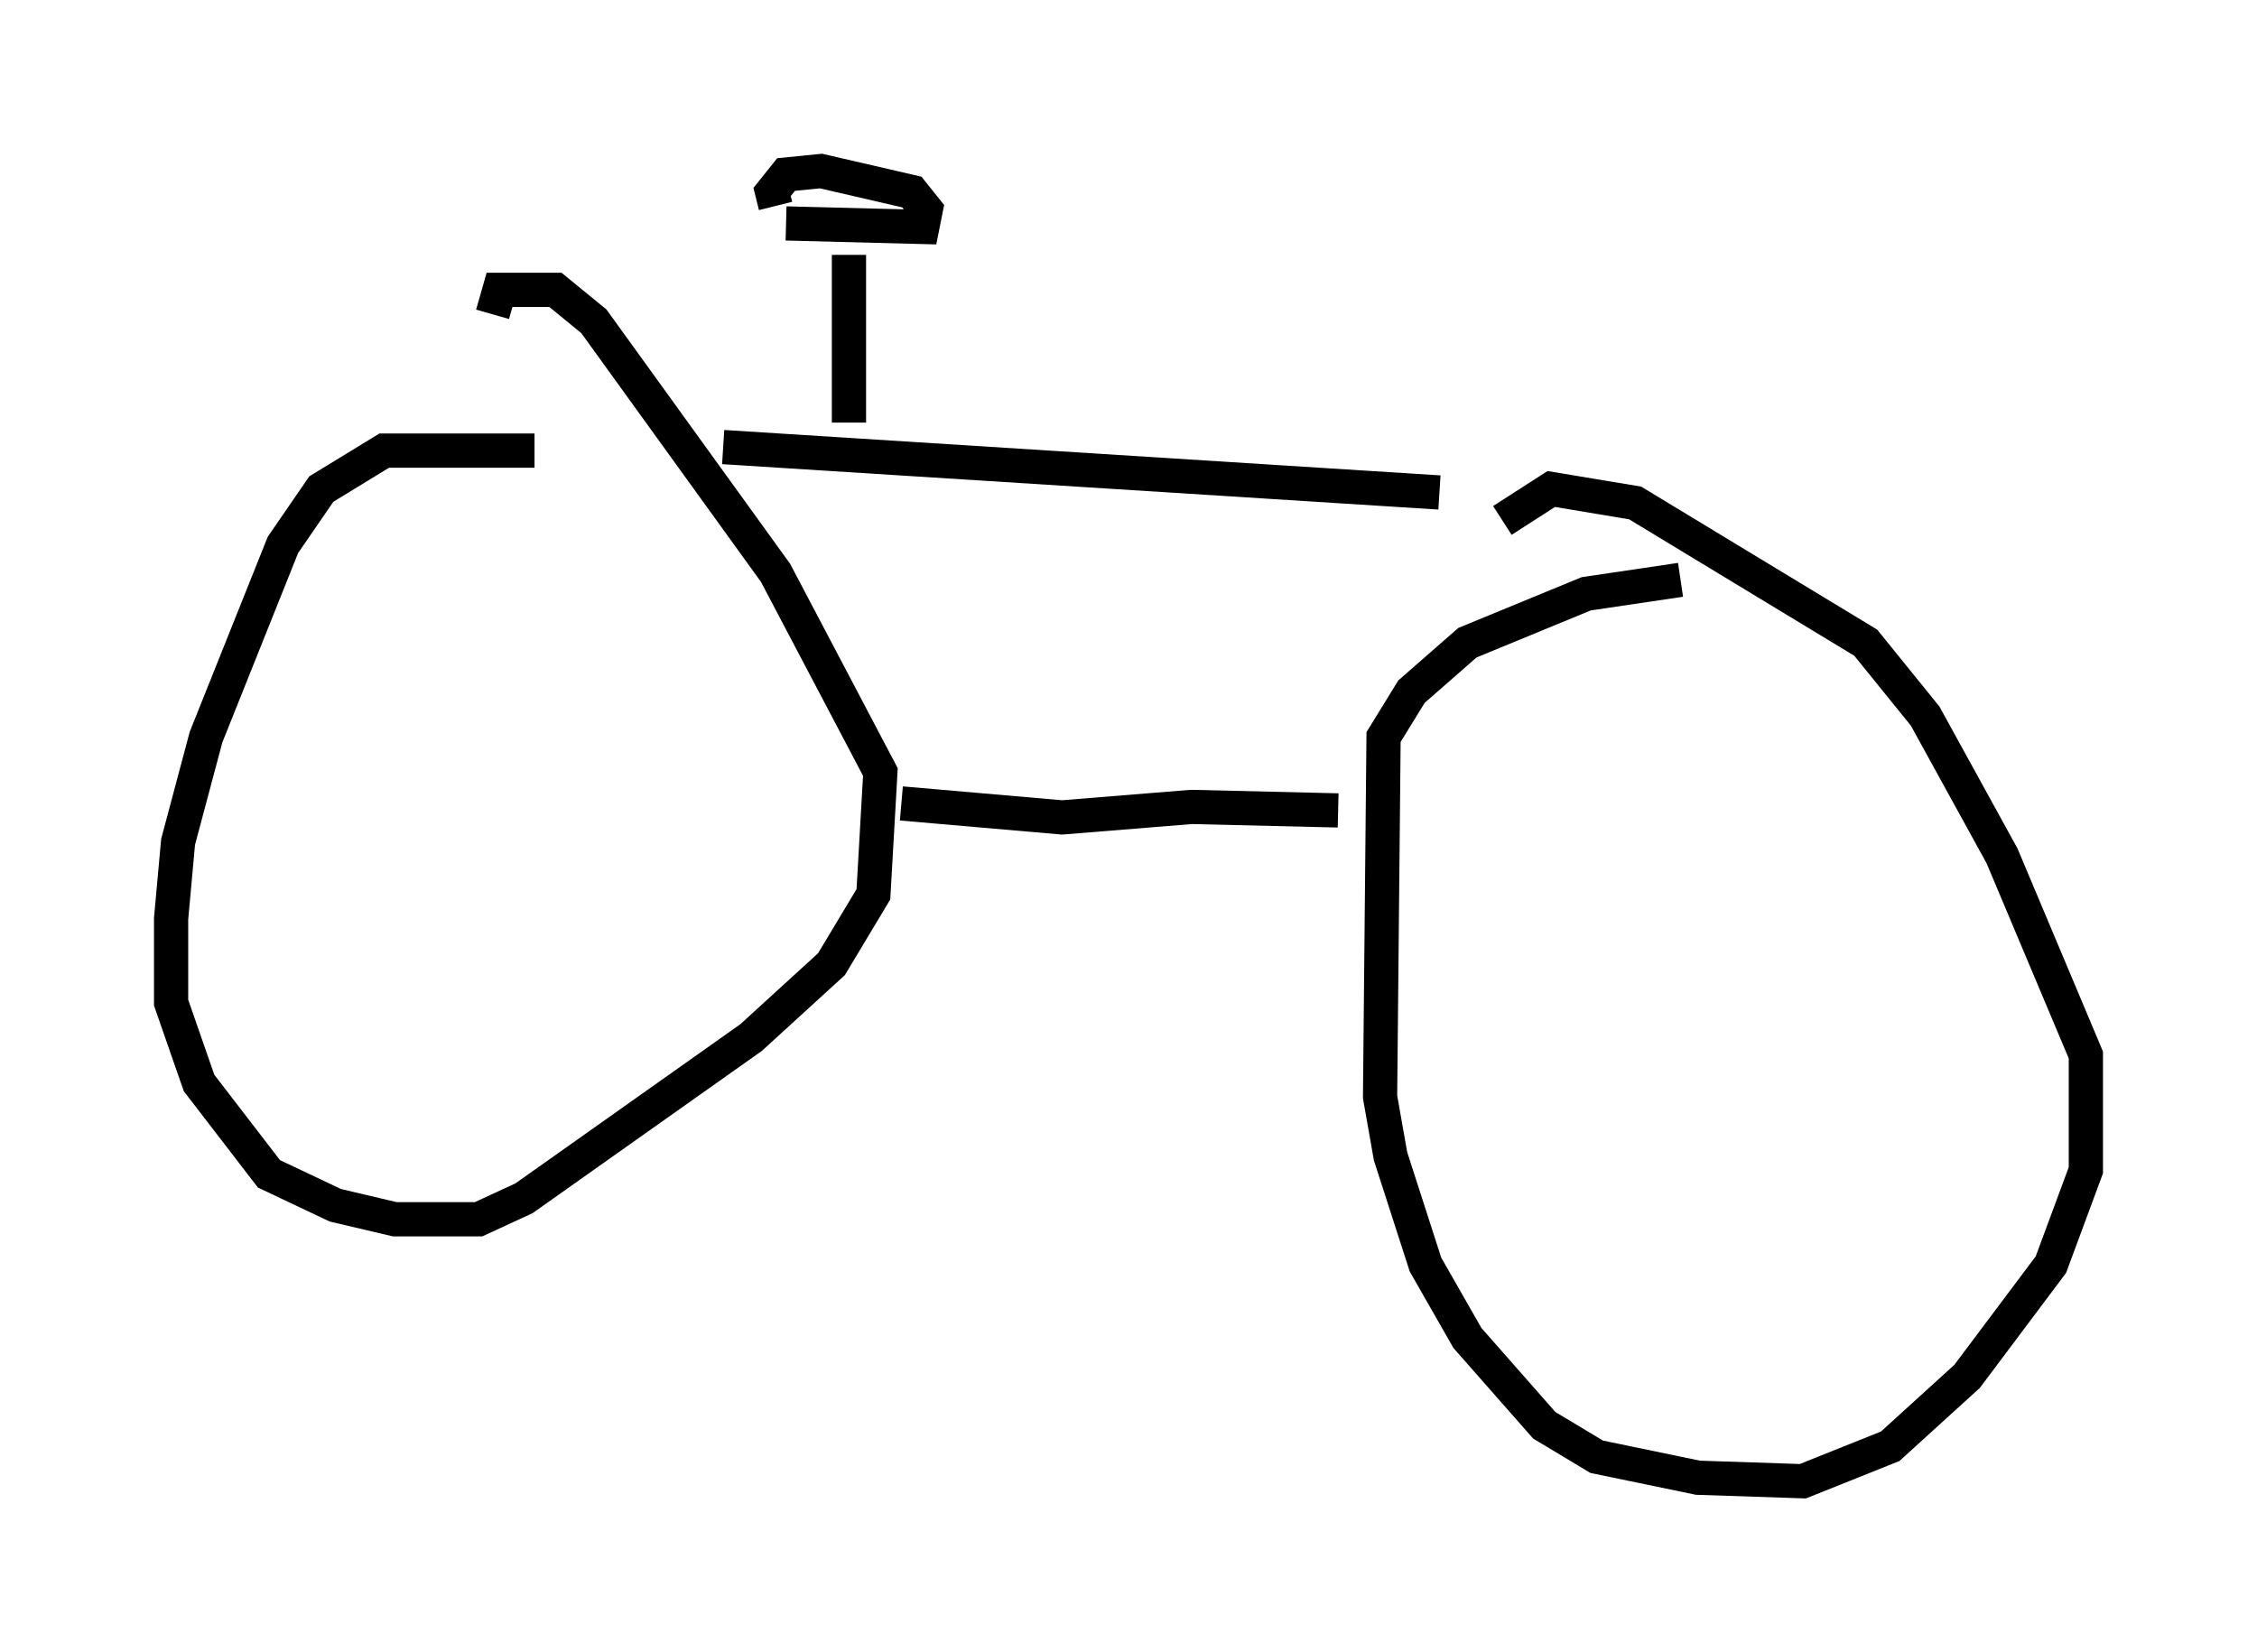 <?xml version="1.0" encoding="utf-8" ?>
<svg baseProfile="full" height="48.282" version="1.1" width="65.942" xmlns="http://www.w3.org/2000/svg" xmlns:ev="http://www.w3.org/2001/xml-events" xmlns:xlink="http://www.w3.org/1999/xlink"><defs /><rect fill="white" height="48.282" width="65.942" x="0" y="0" /><path d="M19.802, 13.881 m-4.185, -0.715 l-4.39, 0.0 -1.838, 1.123 l-1.123, 1.633 -2.246, 5.615 l-0.817, 3.063 -0.204, 2.246 l0.0, 2.45 0.817, 2.348 l2.042, 2.654 1.94, 0.919 l1.735, 0.408 2.45, 0.0 l1.327, -0.613 6.635, -4.696 l2.348, -2.144 1.225, -2.042 l0.204, -3.573 -3.063, -5.819 l-5.308, -7.35 -1.123, -0.919 l-1.633, 0.0 -0.204, 0.715 m34.709, 7.758 l-2.756, 0.408 -3.471, 1.429 l-1.633, 1.429 -0.817, 1.327 l-0.102, 10.515 0.306, 1.735 l1.021, 3.165 1.225, 2.144 l2.246, 2.552 1.531, 0.919 l2.96, 0.613 3.063, 0.102 l2.552, -1.021 2.246, -2.042 l2.45, -3.267 1.021, -2.756 l0.0, -3.369 -2.45, -5.819 l-2.246, -4.083 -1.735, -2.144 l-6.738, -4.083 -2.45, -0.408 l-1.429, 0.919 m-17.559, 8.269 l4.696, 0.408 3.777, -0.306 l4.288, 0.102 m-17.967, -10.617 l20.927, 1.327 m-17.252, -2.042 l0.0, -4.9 m-1.838, -0.919 l3.981, 0.102 0.102, -0.51 l-0.408, -0.51 -2.654, -0.613 l-1.021, 0.102 -0.408, 0.51 l0.102, 0.408 " fill="none" stroke="black" stroke-width="1" /></svg>